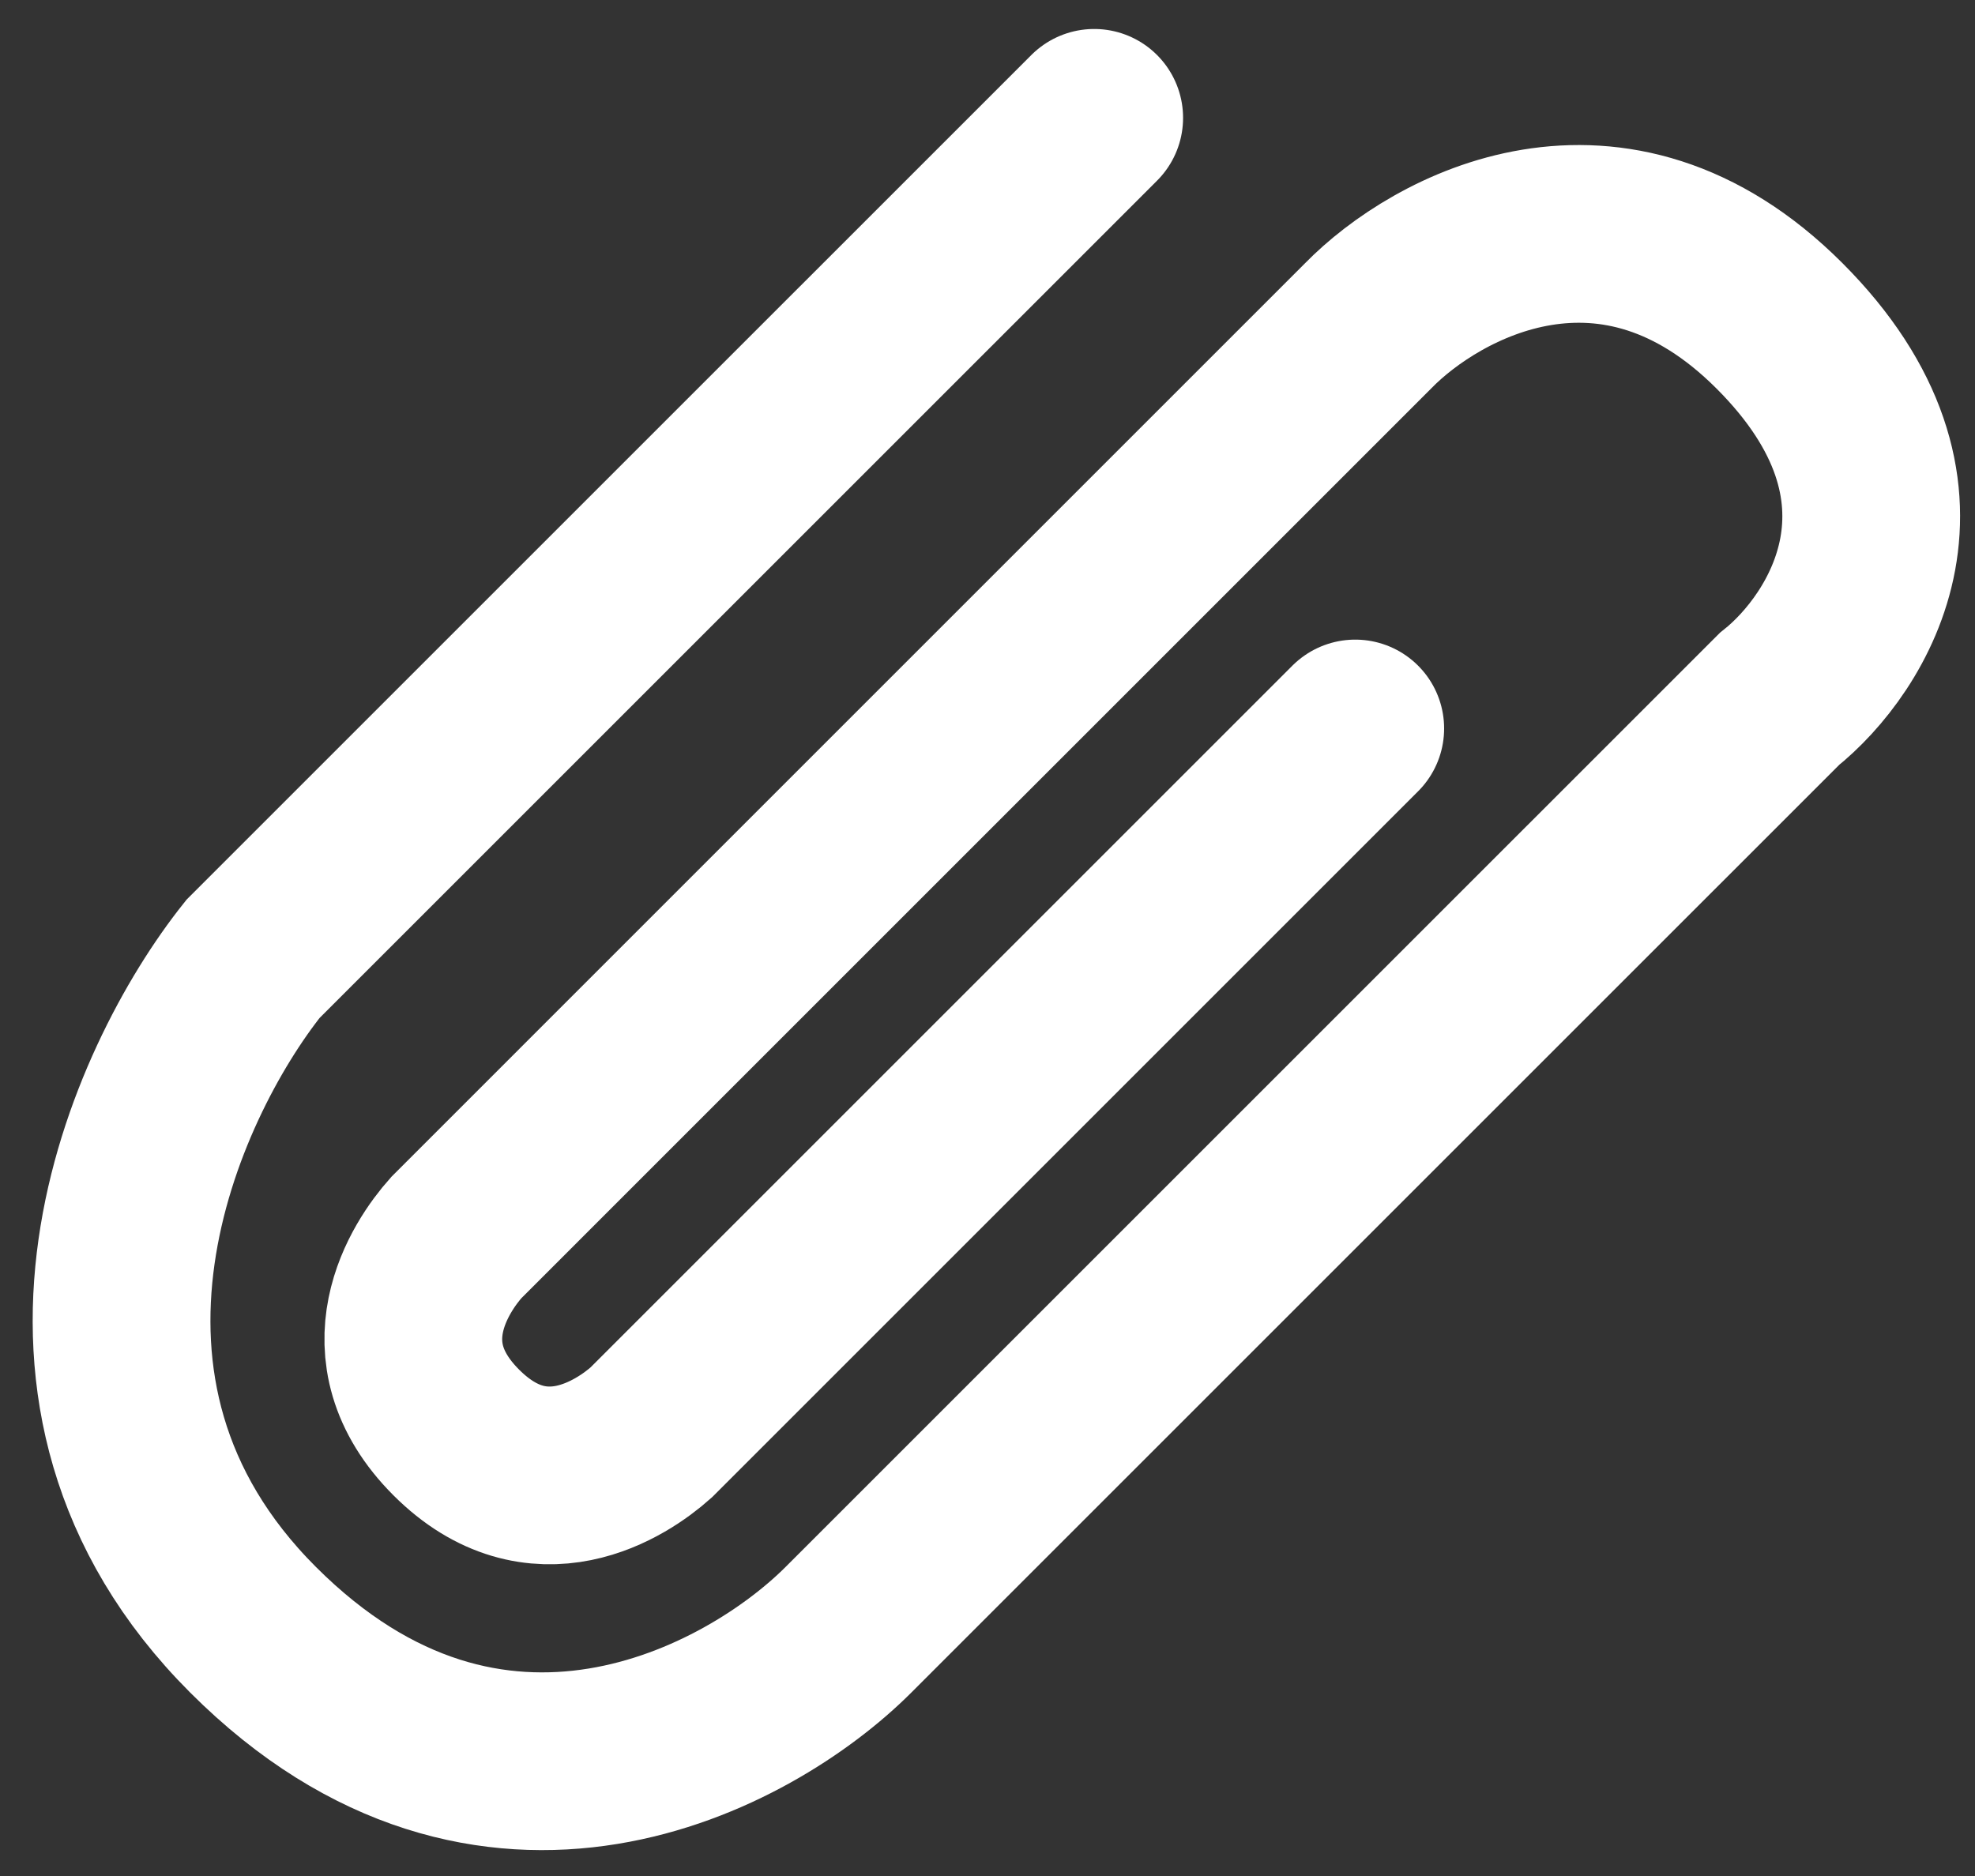 <svg width="40" height="38" viewBox="0 0 40 38" fill="none" xmlns="http://www.w3.org/2000/svg">
<rect x="0" y="0" width="40" height="38" fill="#333333" stroke="none"/>
<path d="M22.161 2.387L5.125 19.422C3.115 21.942 0.302 28.189 5.125 33.012C9.949 37.836 15.174 35.022 17.184 33.012L36.038 14.159C37.441 13.042 39.407 9.967 36.038 6.598C32.669 3.229 29.083 5.194 27.711 6.598L9.241 25.069C8.714 25.659 7.579 27.354 9.241 29.016C10.902 30.678 12.598 29.542 13.188 29.016L27.448 14.756" stroke="white" stroke-width="3.6" stroke-linecap="round"/>
</svg>
